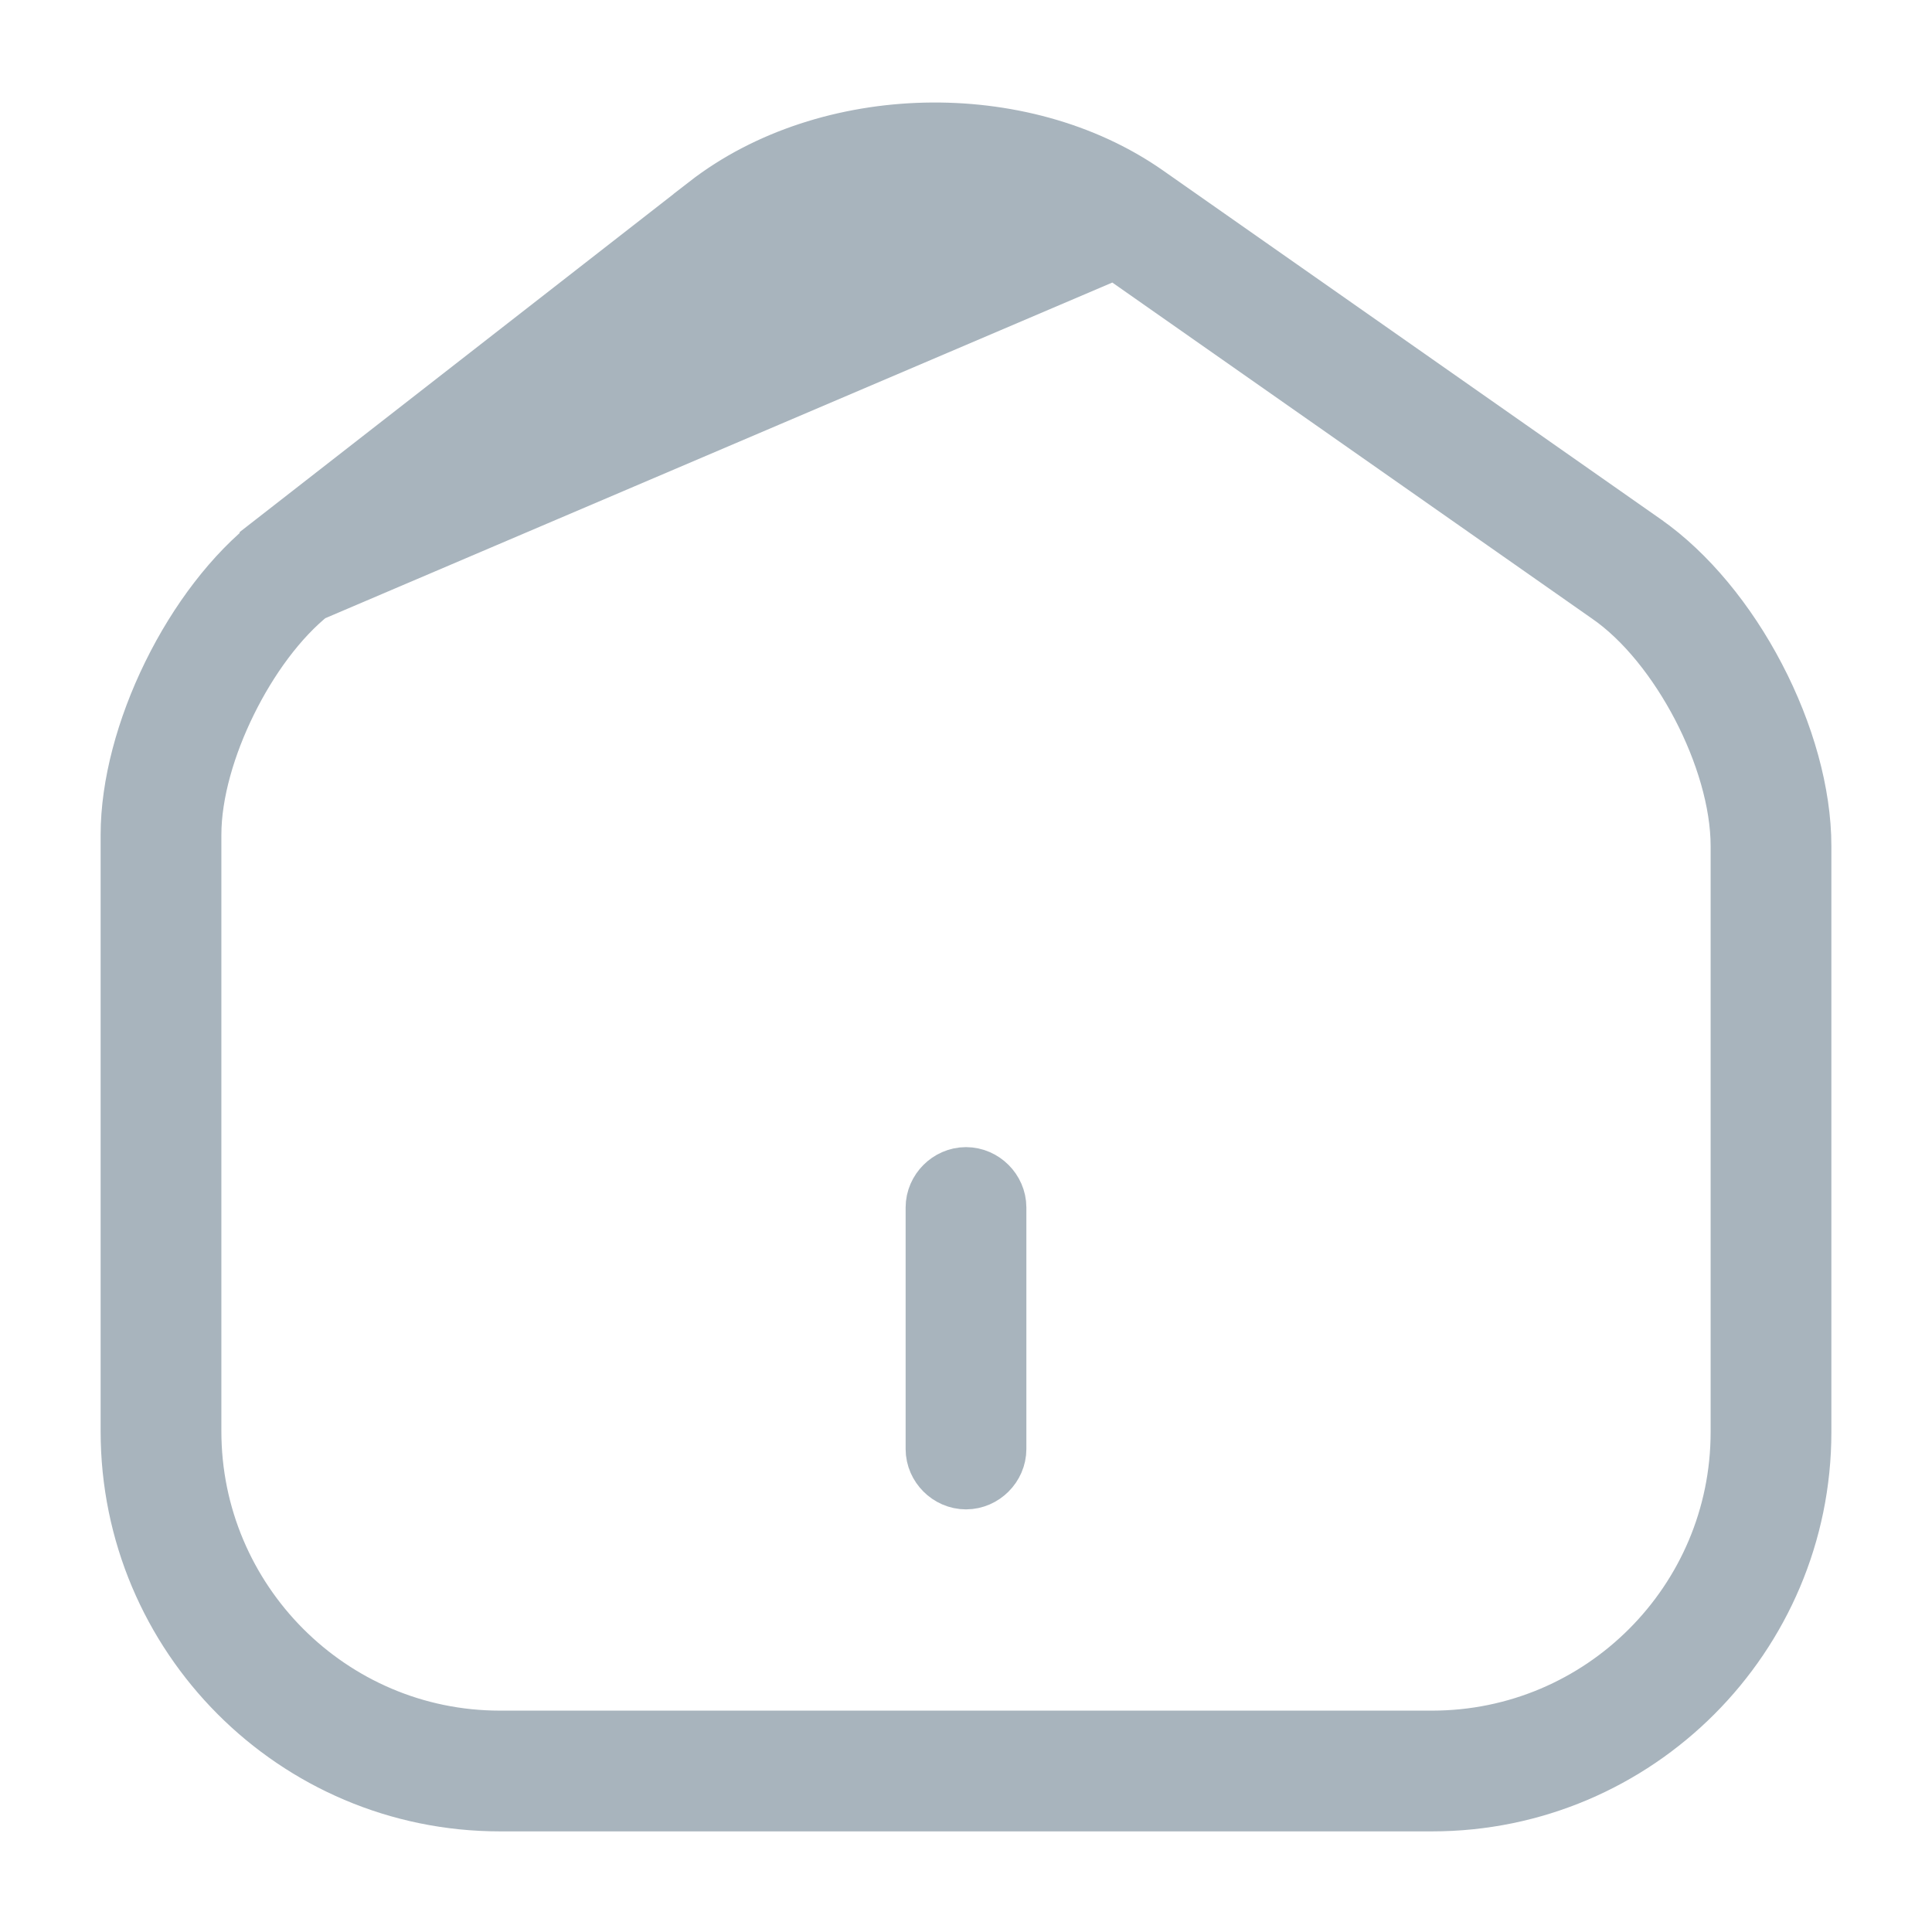 <svg width="24" height="24" viewBox="0 0 24 24" fill="none" xmlns="http://www.w3.org/2000/svg">
<path d="M3.783 7.246L3.783 7.246L9.173 3.046C9.173 3.046 9.173 3.046 9.173 3.046C9.82 2.541 10.674 2.294 11.505 2.276C12.337 2.258 13.203 2.467 13.877 2.94L3.783 7.246ZM3.783 7.246L3.78 7.247C3.349 7.588 2.972 8.114 2.705 8.657C2.438 9.198 2.25 9.818 2.25 10.37V17.78C2.25 19.964 4.022 21.75 6.21 21.75H17.79C19.976 21.75 21.75 19.976 21.75 17.79V10.51C21.75 9.925 21.545 9.272 21.25 8.706C20.955 8.142 20.538 7.6 20.055 7.269L13.877 2.941L3.783 7.246ZM3.477 6.855L3.477 6.854L8.867 2.655C8.867 2.655 8.867 2.654 8.867 2.654C8.867 2.654 8.867 2.654 8.867 2.654C10.313 1.53 12.662 1.475 14.163 2.529L14.163 2.529L20.343 6.859L20.344 6.86C20.858 7.219 21.34 7.802 21.693 8.479C22.047 9.156 22.25 9.884 22.25 10.51V17.79C22.25 20.244 20.253 22.25 17.79 22.25H6.21C3.747 22.25 1.75 20.245 1.75 17.78V10.37C1.75 9.785 1.933 9.093 2.254 8.44C2.574 7.788 3.011 7.217 3.477 6.855Z" fill="#A8B4BD" stroke="#A8B4BD"/>
<path d="M12 18.25C11.866 18.25 11.75 18.134 11.75 18V15C11.75 14.866 11.866 14.75 12 14.75C12.134 14.75 12.25 14.866 12.25 15V18C12.25 18.134 12.134 18.25 12 18.25Z" fill="#292D32" stroke="#A8B4BD"/>
</svg>
